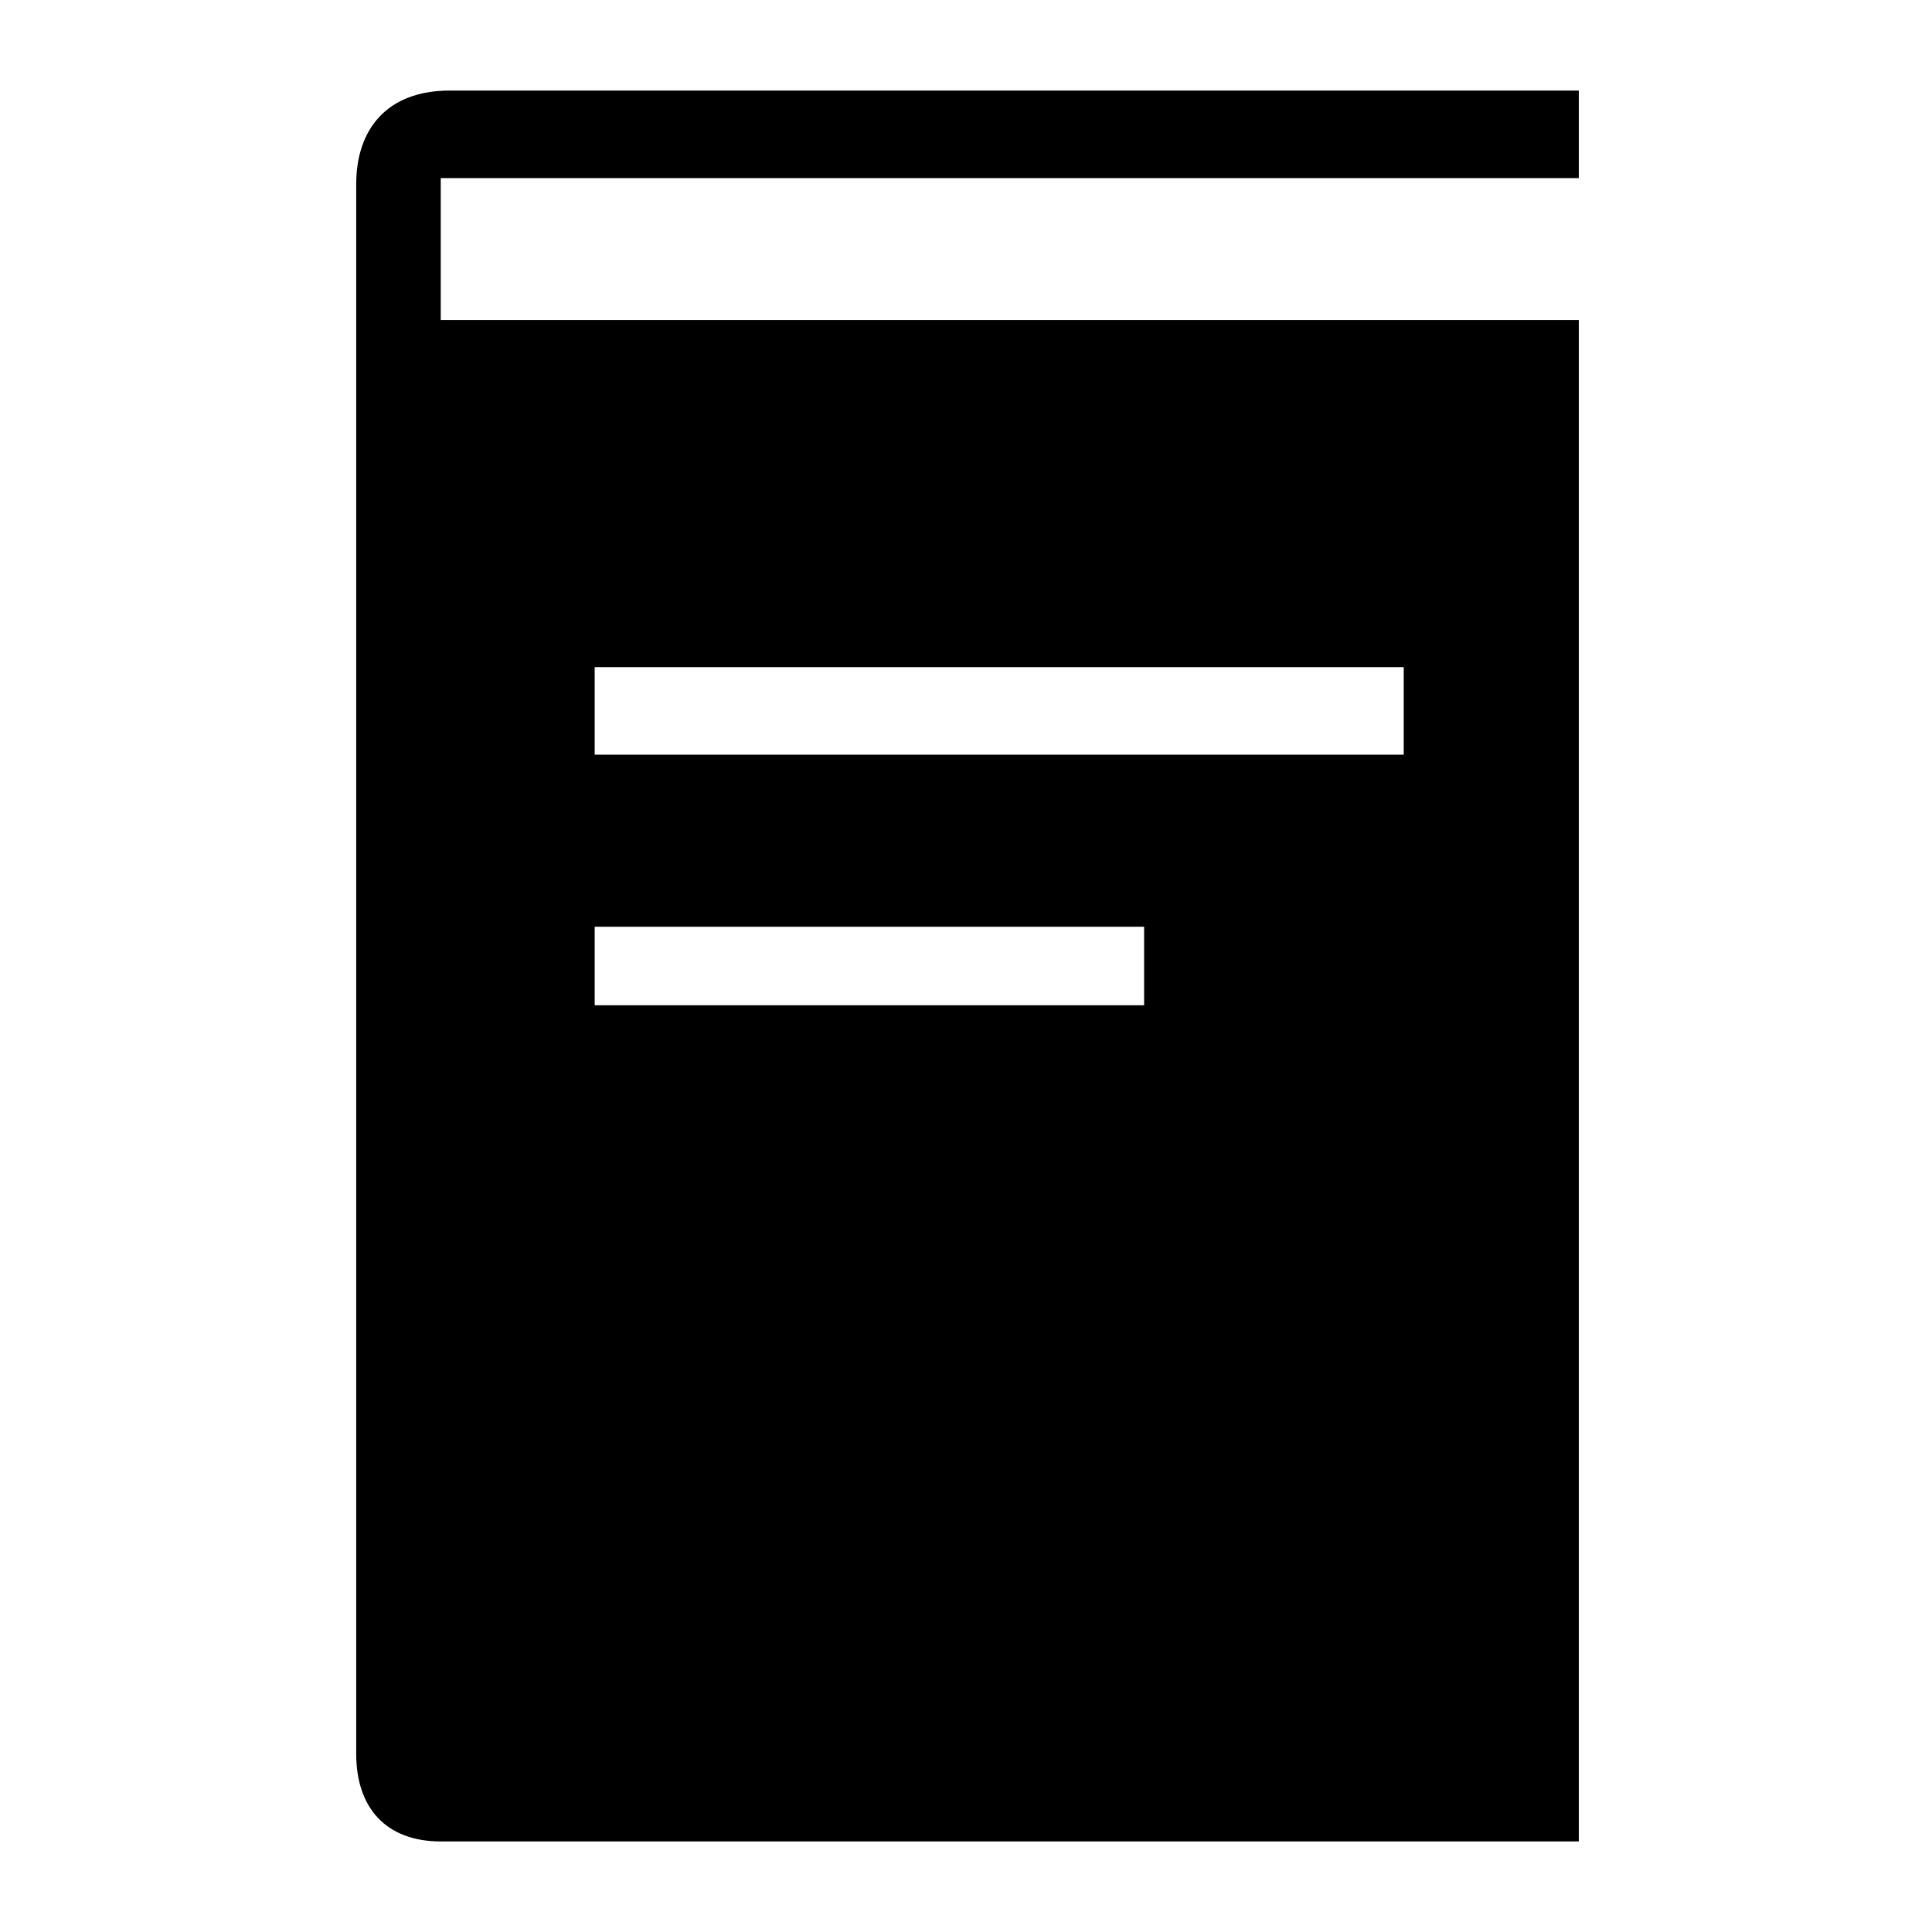 <?xml version="1.0" encoding="utf-8"?>
<!-- Generator: Adobe Illustrator 19.2.0, SVG Export Plug-In . SVG Version: 6.00 Build 0)  -->
<svg version="1.1" id="Layer_1" xmlns="http://www.w3.org/2000/svg" xmlns:xlink="http://www.w3.org/1999/xlink" x="0px" y="0px"
	 viewBox="0 0 64 64" style="enable-background:new 0 0 64 64;" xml:space="preserve">
<style type="text/css">
	.st0{display:none;}
	.st1{display:inline;}
	.st2{fill-rule:evenodd;clip-rule:evenodd;}
</style>
<g class="st0">
	<rect y="0" class="st1" width="64" height="64"/>
</g>
<g>
	<g>
		<path class="st2" d="M52.3,5.9V3c0,0-36.1,0-37.4,0c-2.1,0-3.1,1.3-3.1,3.1v52c0,1.8,1,2.9,2.8,2.9c1.1,0,37.7,0,37.7,0V10.6H14.6
			V5.9H52.3z M19.7,22.1h26.8V25H19.7V22.1z M19.7,30.7h18.2v2.6H19.7V30.7z"/>
	</g>
</g>
</svg>
